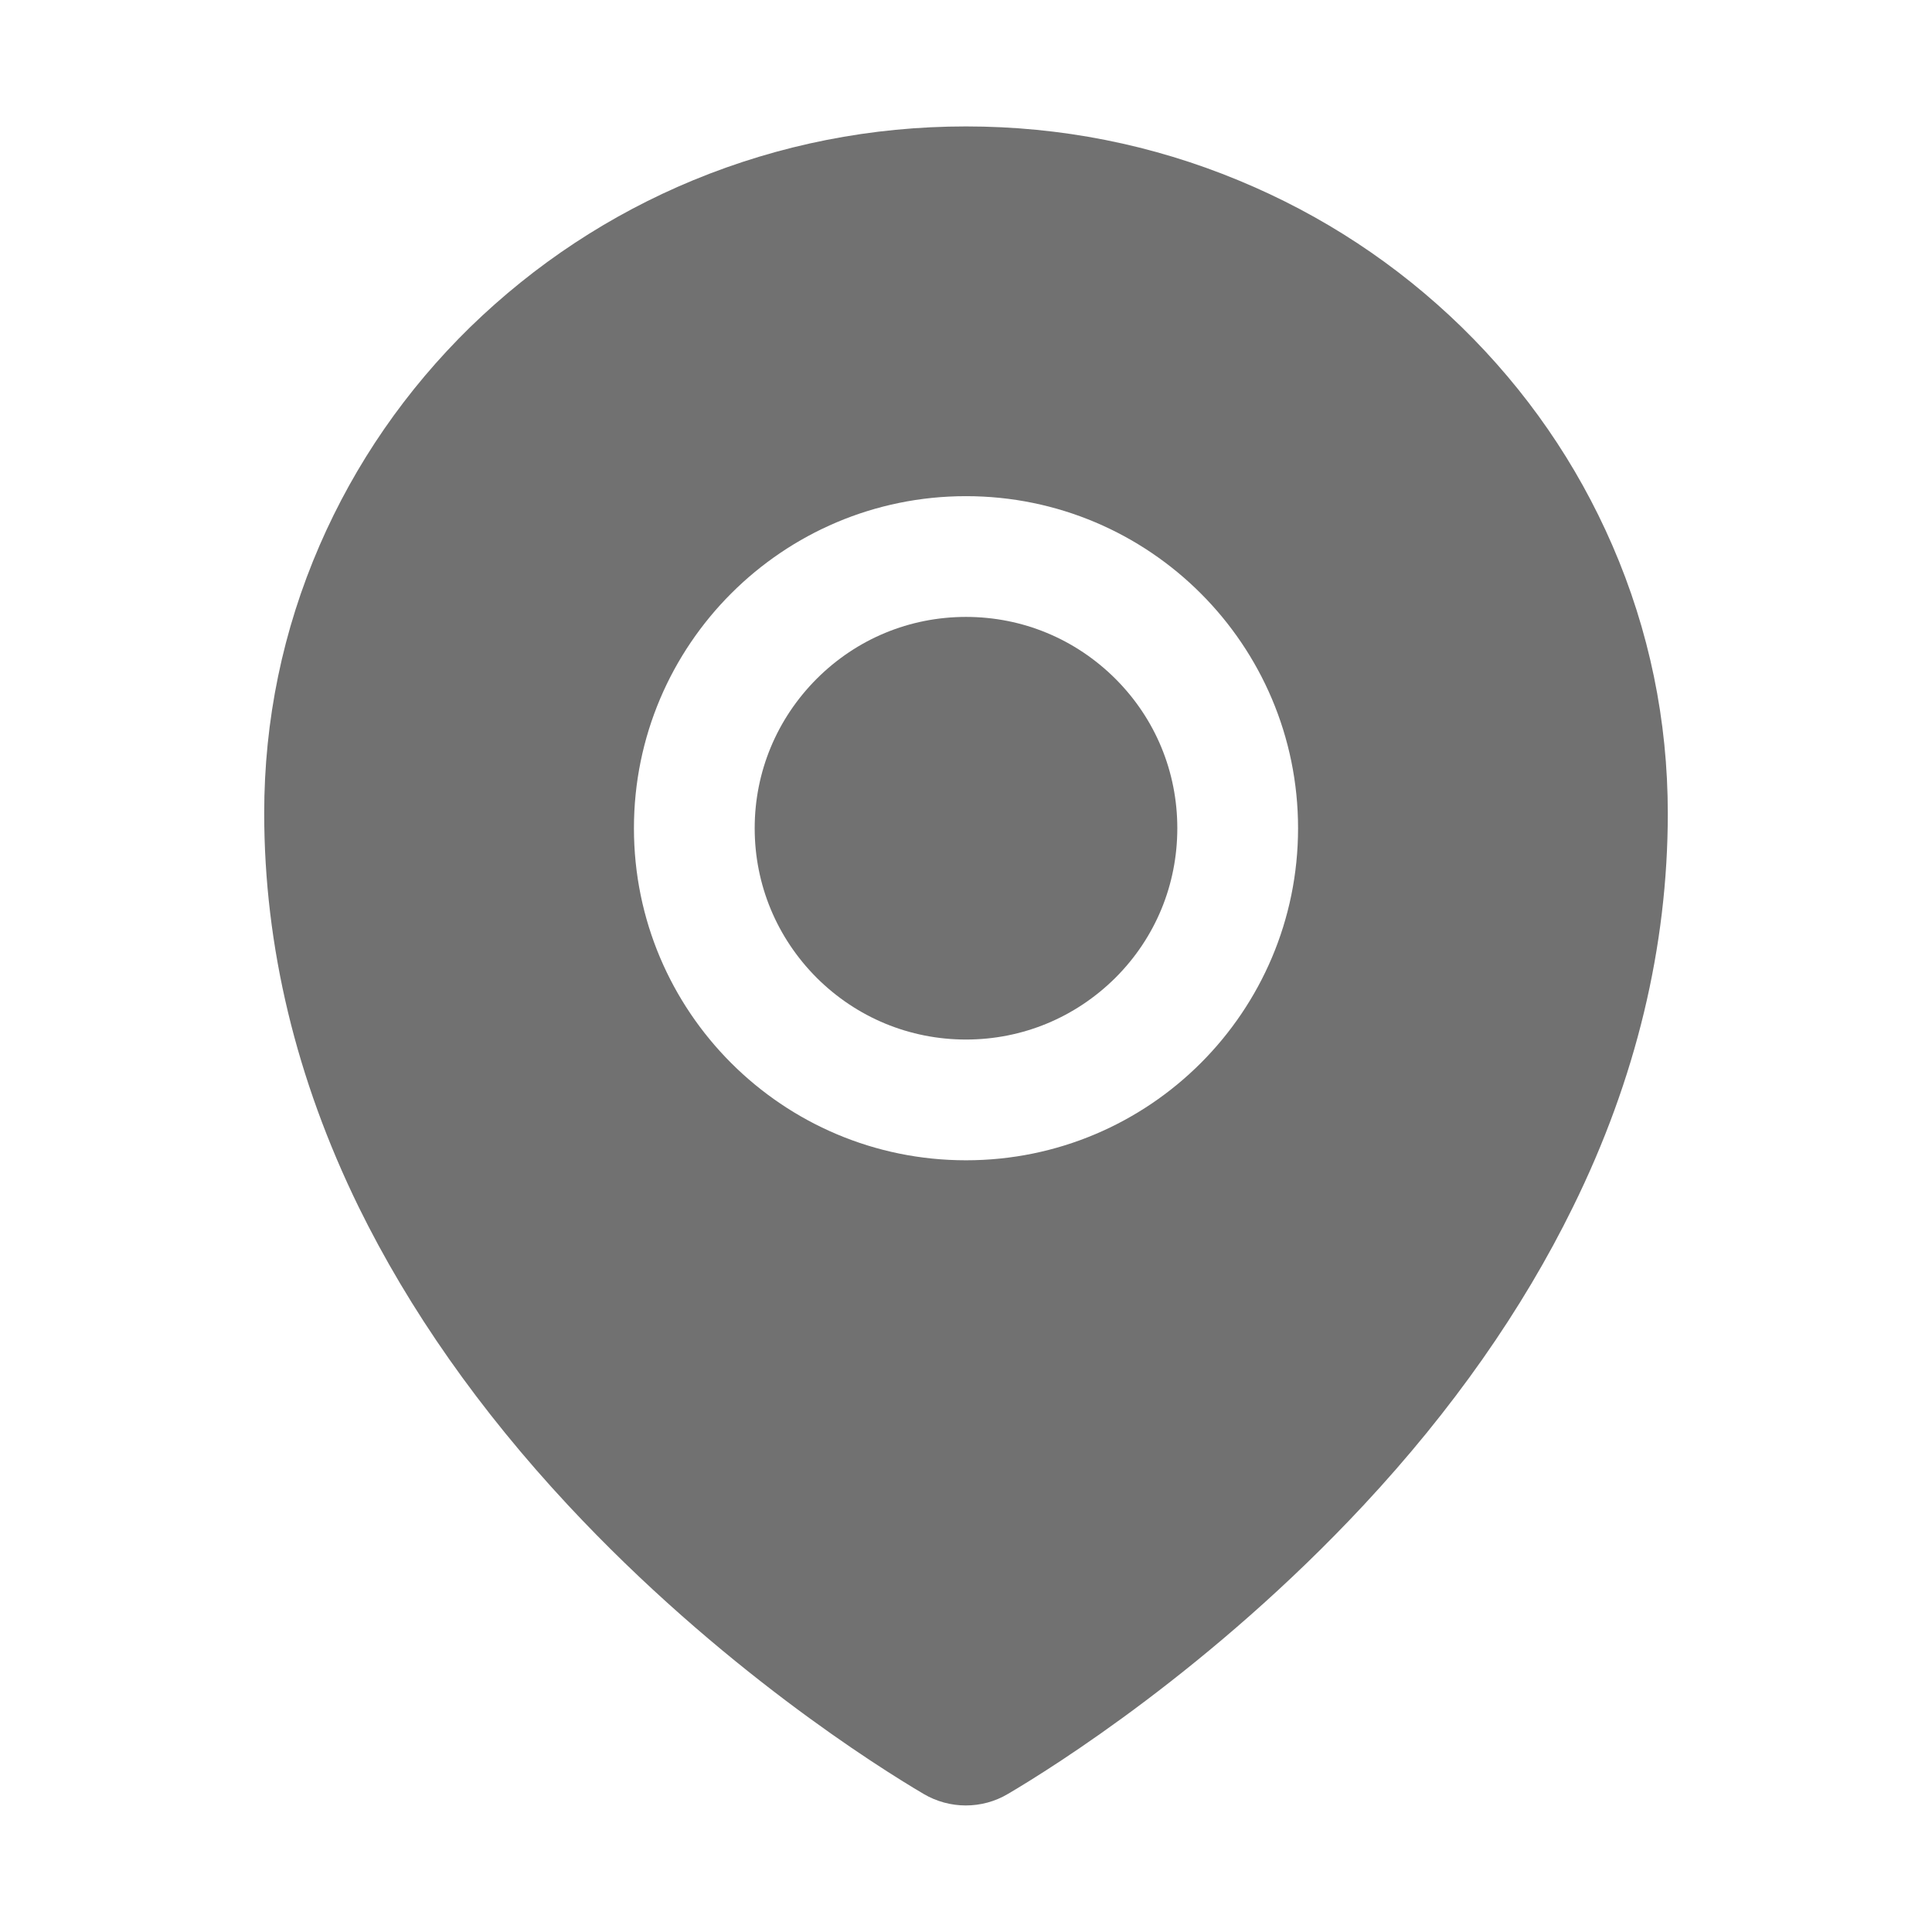 <svg width="16" height="16" viewBox="0 0 16 16" fill="none" xmlns="http://www.w3.org/2000/svg">
<g id="location-fill 1">
<path id="Vector" d="M8 5.109C7.533 5.109 7.094 5.291 6.763 5.622C6.433 5.953 6.25 6.392 6.25 6.859C6.25 7.327 6.433 7.766 6.763 8.097C7.094 8.427 7.533 8.609 8 8.609C8.467 8.609 8.906 8.427 9.238 8.097C9.569 7.766 9.75 7.327 9.75 6.859C9.75 6.392 9.569 5.953 9.238 5.622C8.906 5.291 8.467 5.109 8 5.109Z" fill="#717171"/>
<path id="Vector_2" d="M13.353 4.517C13.059 3.839 12.639 3.231 12.105 2.709C11.57 2.188 10.95 1.78 10.258 1.494C9.542 1.197 8.783 1.047 8 1.047C7.217 1.047 6.458 1.197 5.742 1.492C5.05 1.778 4.43 2.188 3.895 2.708C3.361 3.23 2.941 3.839 2.647 4.516C2.342 5.219 2.188 5.966 2.188 6.734C2.188 7.838 2.452 8.936 2.97 9.995C3.388 10.847 3.97 11.677 4.705 12.466C5.959 13.812 7.275 14.636 7.648 14.856C7.756 14.92 7.878 14.952 7.998 14.952C8.12 14.952 8.241 14.92 8.348 14.856C8.722 14.636 10.037 13.812 11.292 12.466C12.027 11.678 12.609 10.847 13.027 9.995C13.548 8.938 13.812 7.841 13.812 6.736C13.812 5.967 13.658 5.22 13.353 4.517ZM8 9.609C6.481 9.609 5.25 8.378 5.25 6.859C5.25 5.341 6.481 4.109 8 4.109C9.519 4.109 10.75 5.341 10.75 6.859C10.75 8.378 9.519 9.609 8 9.609Z" fill="#717171"/>
</g>
</svg>
